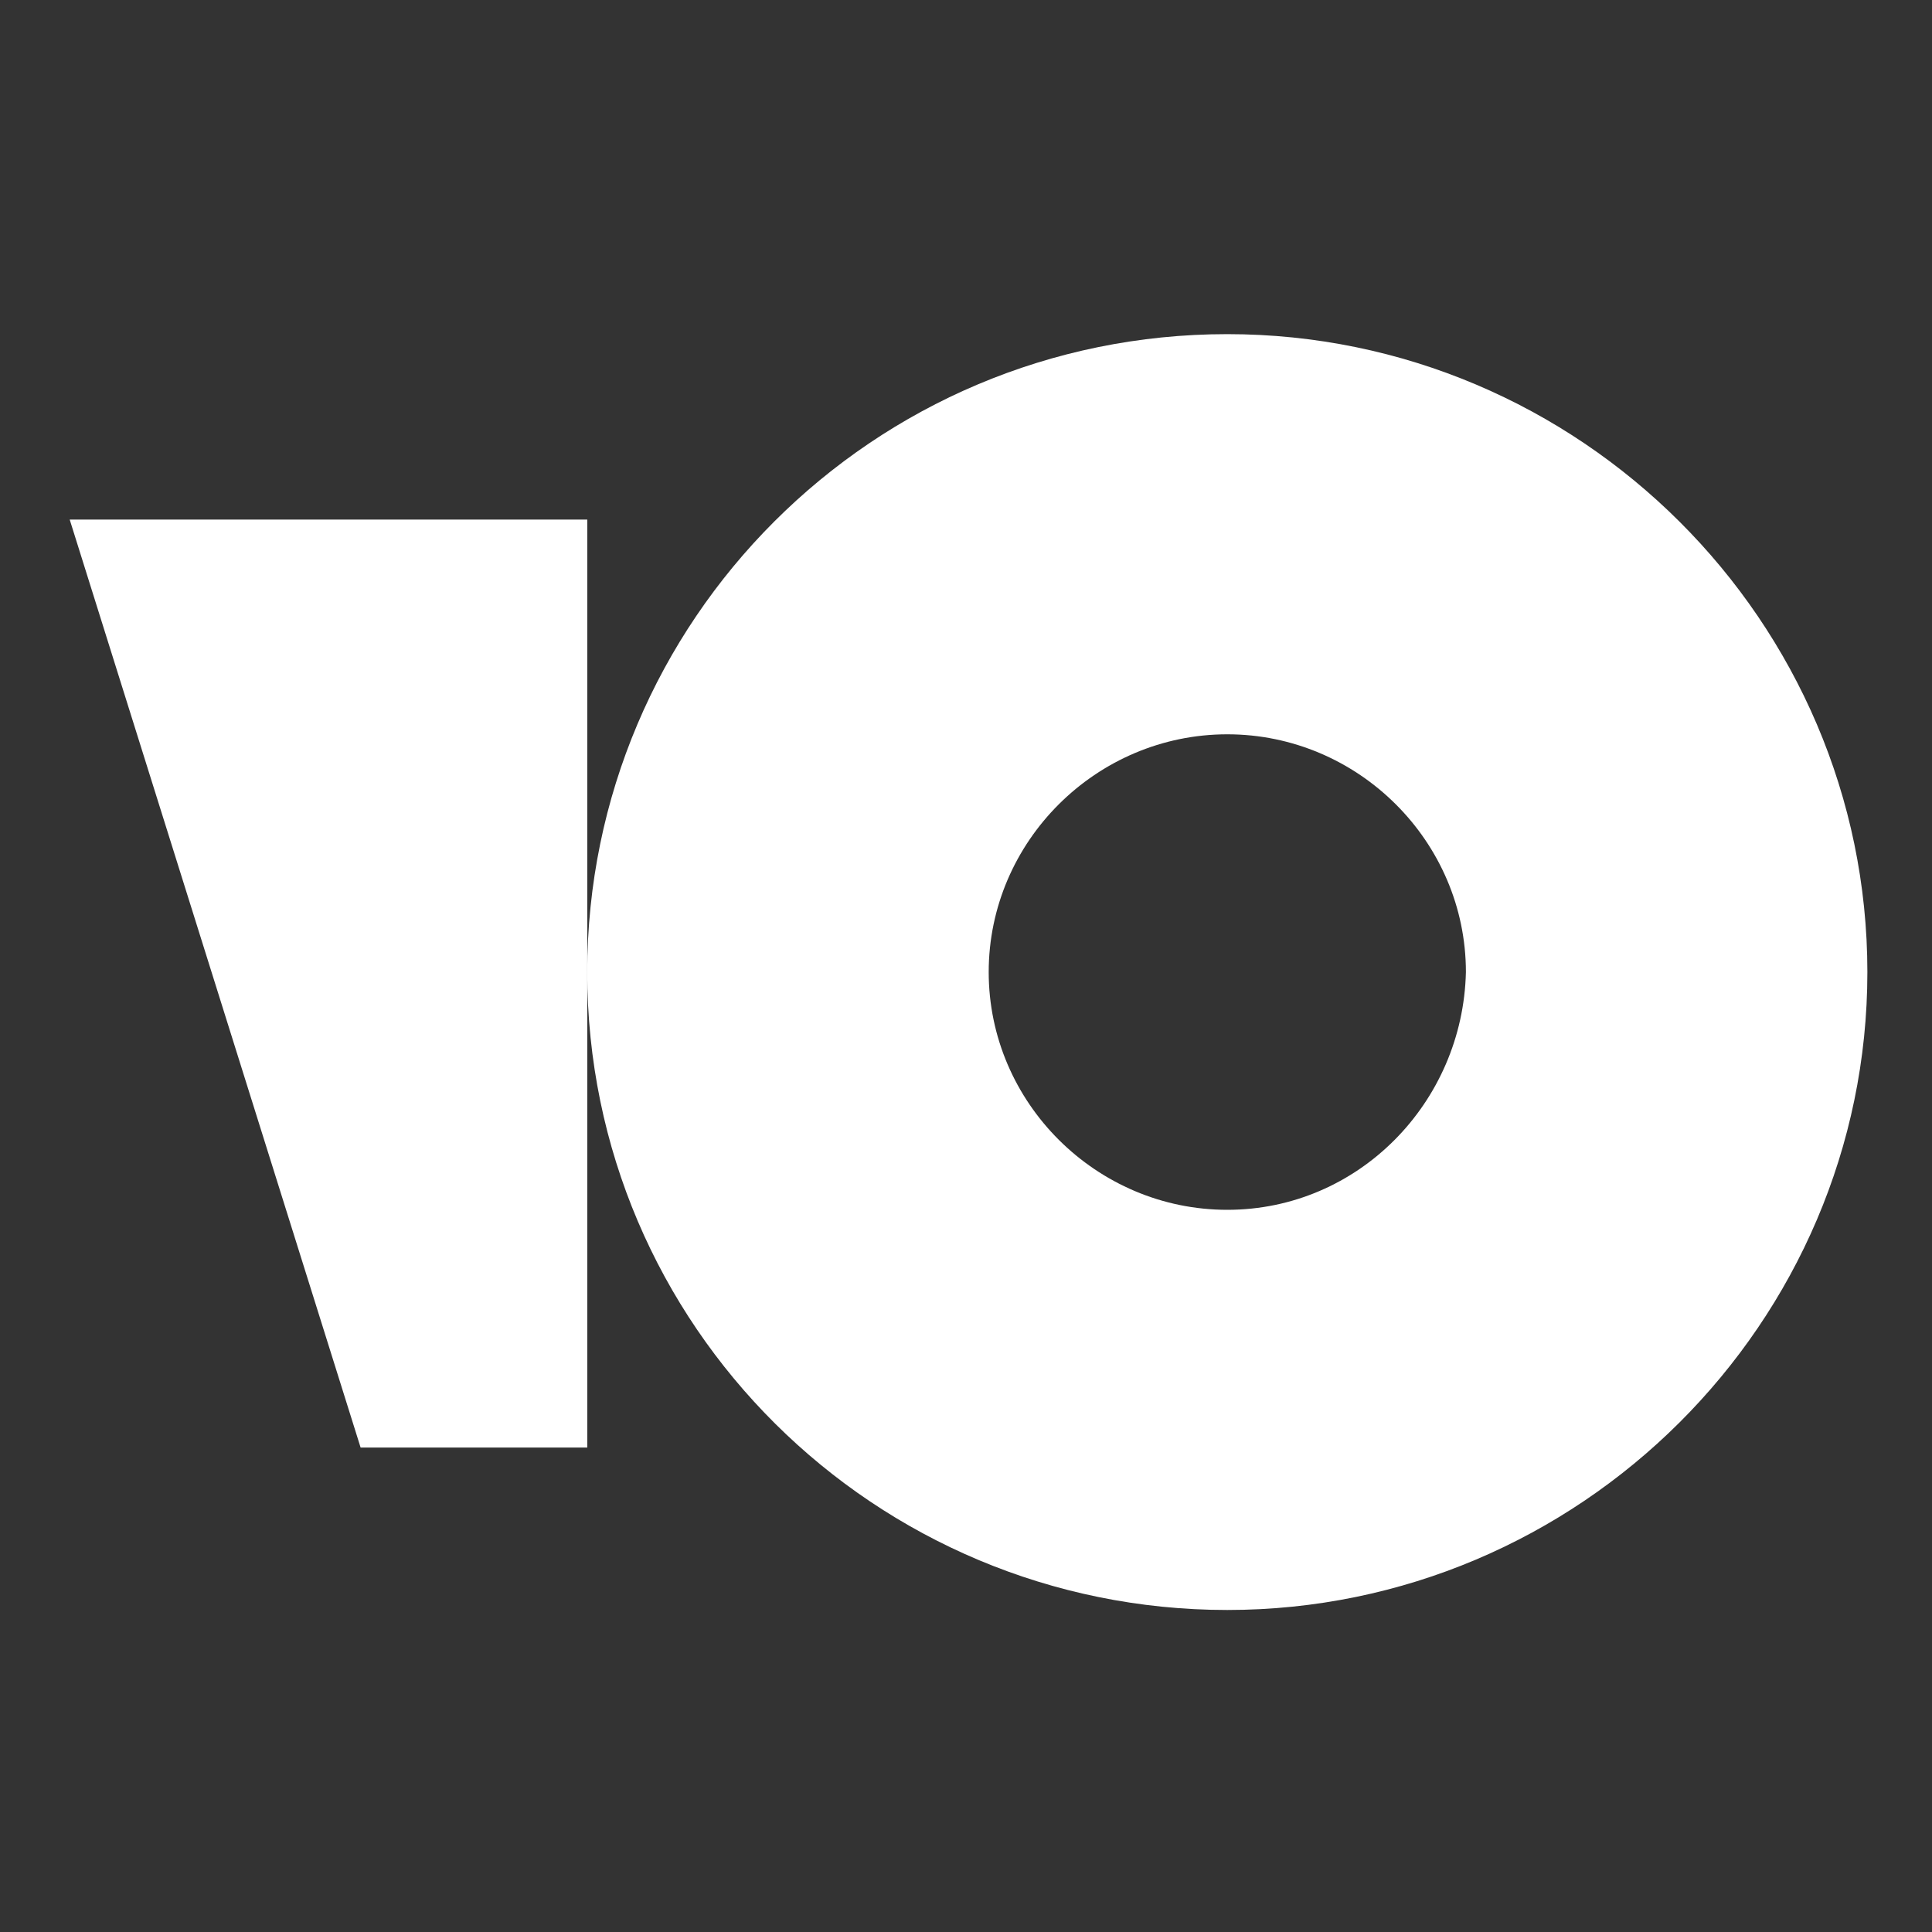 <svg xmlns="http://www.w3.org/2000/svg" width="100%" height="100%" fill="none" viewBox="0 0 40 40">
  <rect x="0" y="0" width="40" height="40" fill="#333333" stroke="none"/>
  <g clip-path="url(#a)">
    <path fill="#fff" d="M25.41 6.918c-7.343 0-13.252 5.943-13.252 13.208 0 7.325 5.961 13.207 13.252 13.207 7.29 0 13.252-5.943 13.252-13.207 0-7.265-5.961-13.208-13.252-13.208Zm0 18.13c-2.712 0-4.94-2.22-4.94-4.922 0-2.704 2.228-4.923 4.94-4.923s4.94 2.22 4.94 4.923c-.062 2.703-2.228 4.922-4.94 4.922Z"/>
    <path fill="#fff" d="M12.159 10.757V29.97H7.466L1.443 10.757h10.716Z"/>
  </g>
  <defs>
    <clipPath id="a">
      <path fill="#fff" d="M0 0h40v40H0z"/>
    </clipPath>
  </defs>
</svg>
